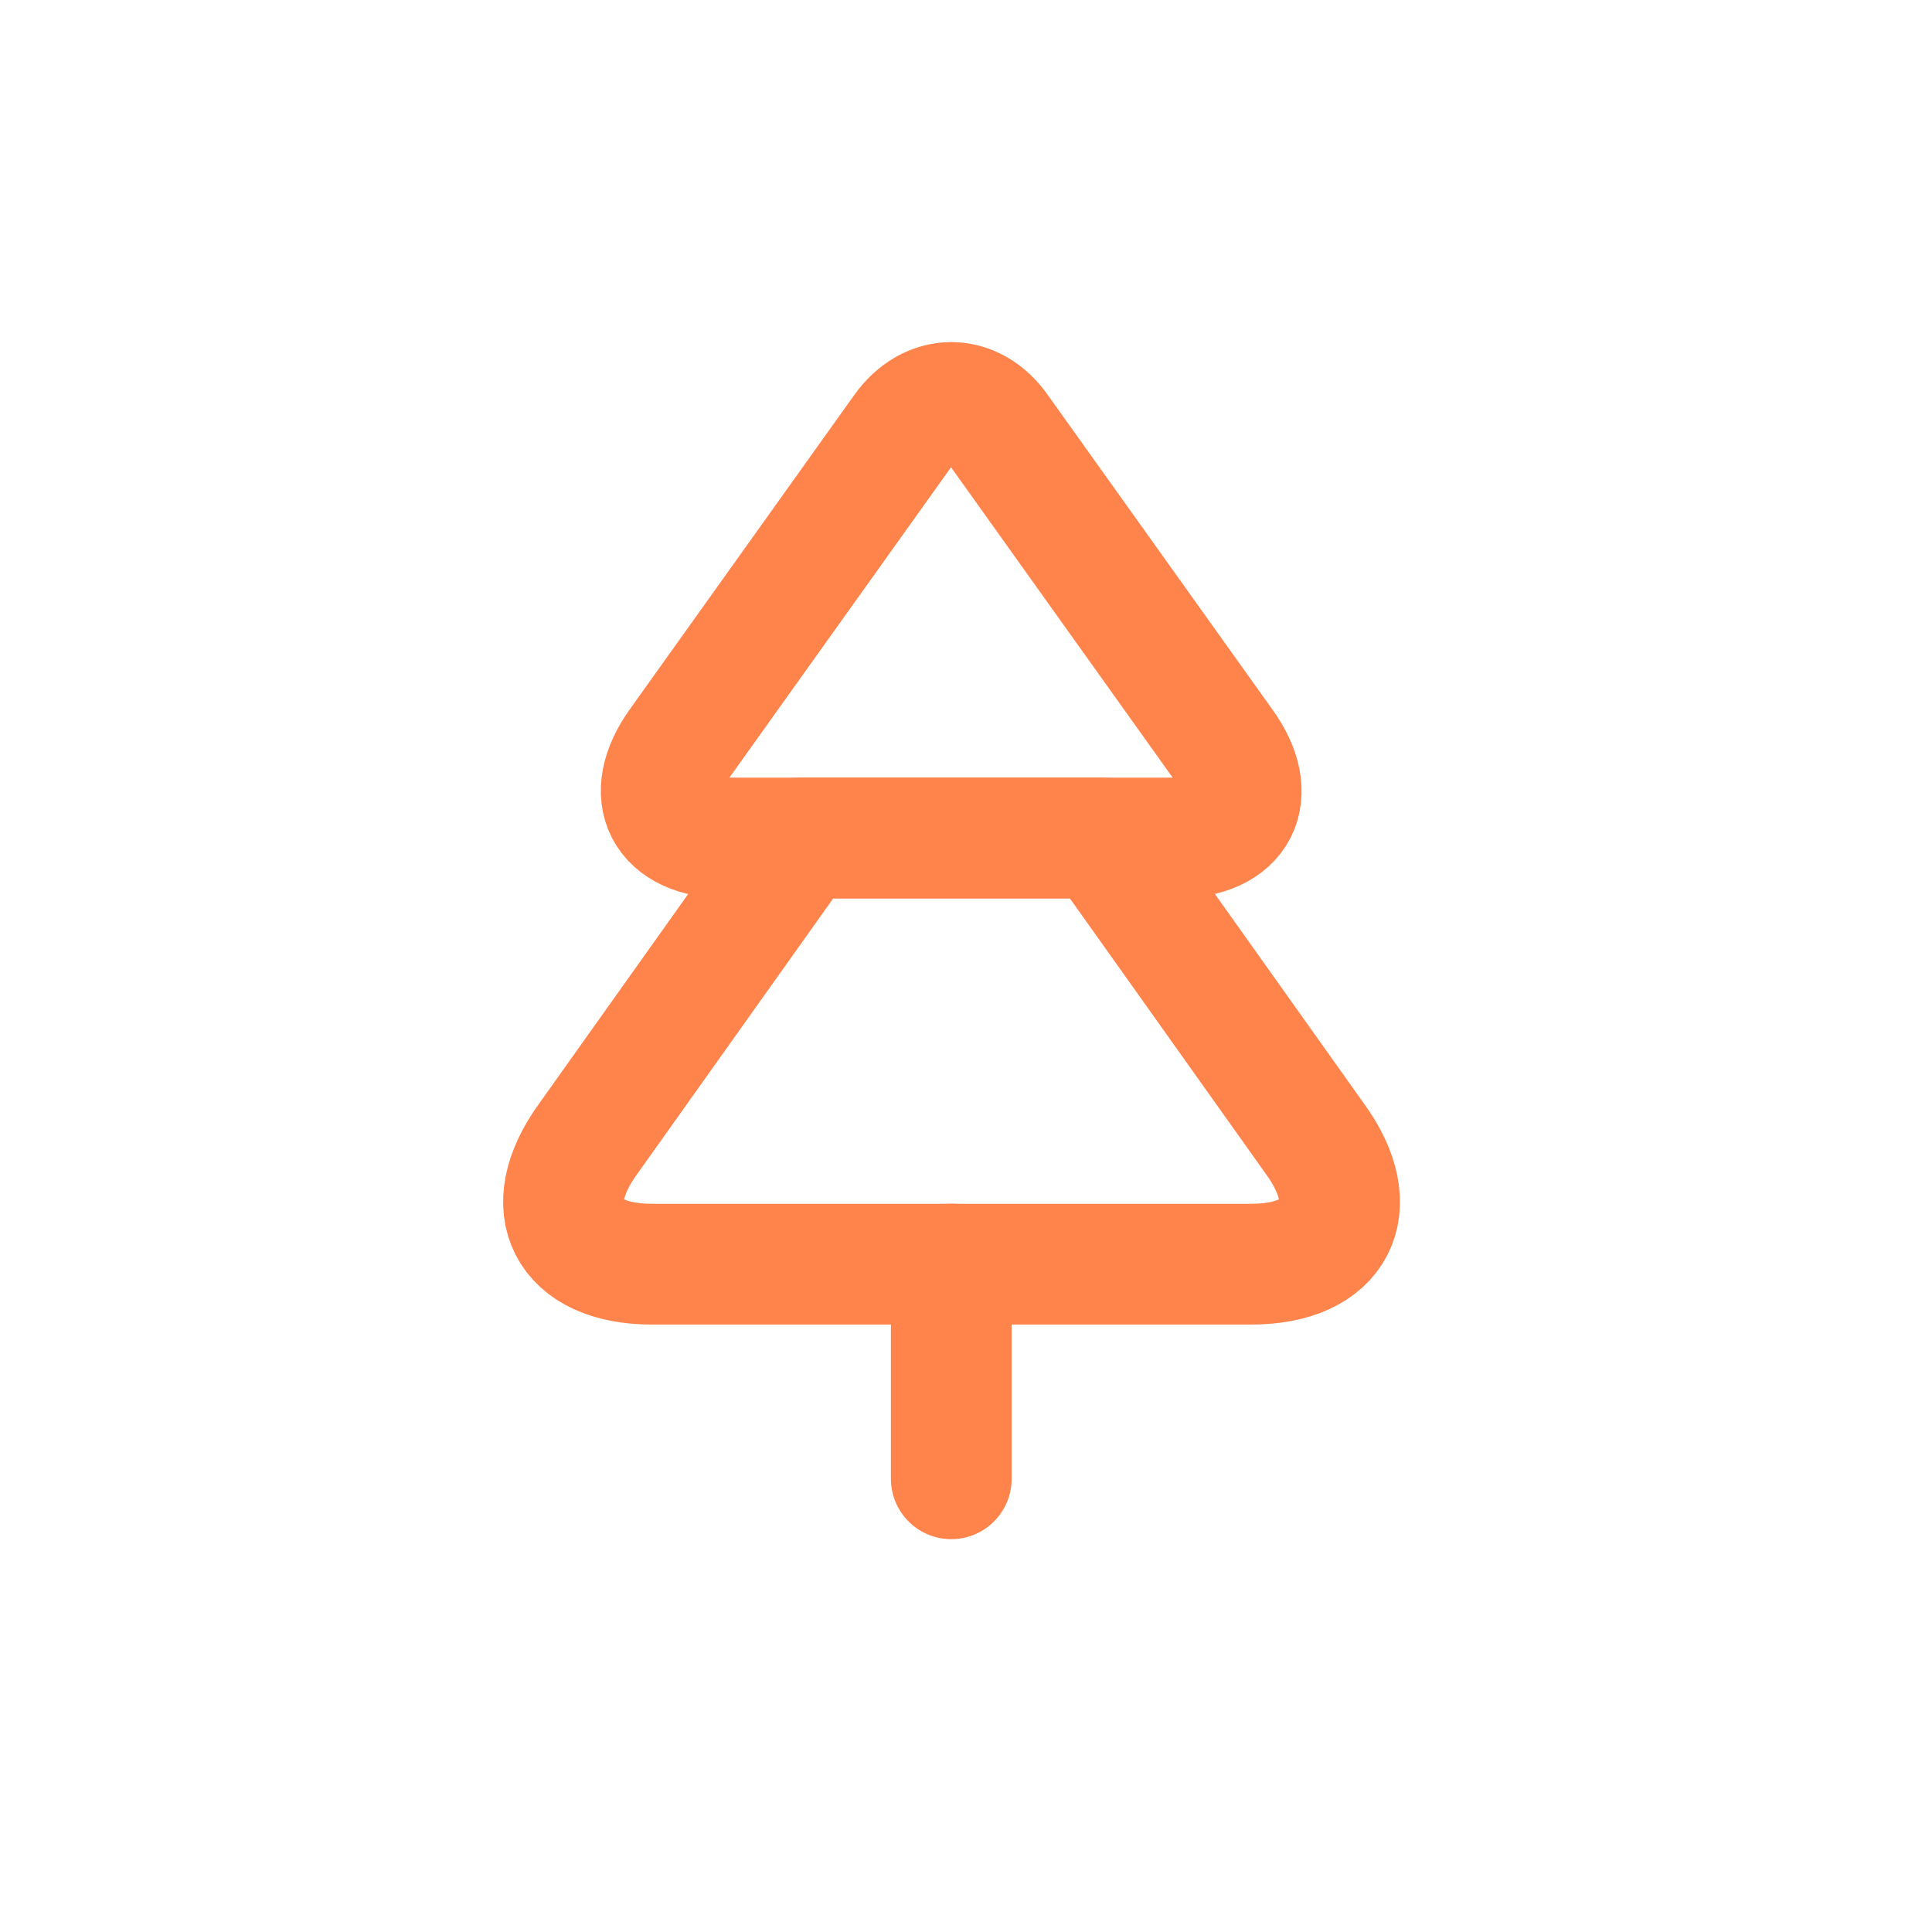 <svg width="24" height="24" viewBox="0 0 24 24" fill="none" xmlns="http://www.w3.org/2000/svg">
<path d="M14.597 10.41H9.037C8.251 10.41 7.977 9.883 8.437 9.243L11.217 5.35C11.544 4.883 12.091 4.883 12.411 5.35L15.191 9.243C15.657 9.883 15.384 10.41 14.597 10.41Z" stroke="#FF844B" stroke-width="1.5" stroke-linecap="round" stroke-linejoin="round"/>
<path d="M15.544 15.704H8.097C7.044 15.704 6.684 15.004 7.304 14.15L9.964 10.41H13.677L16.337 14.15C16.957 15.004 16.597 15.704 15.544 15.704Z" stroke="#FF844B" stroke-width="1.5" stroke-linecap="round" stroke-linejoin="round"/>
<path d="M11.817 18.37V15.703" stroke="#FF844B" stroke-width="1.5" stroke-linecap="round" stroke-linejoin="round"/>
</svg>
